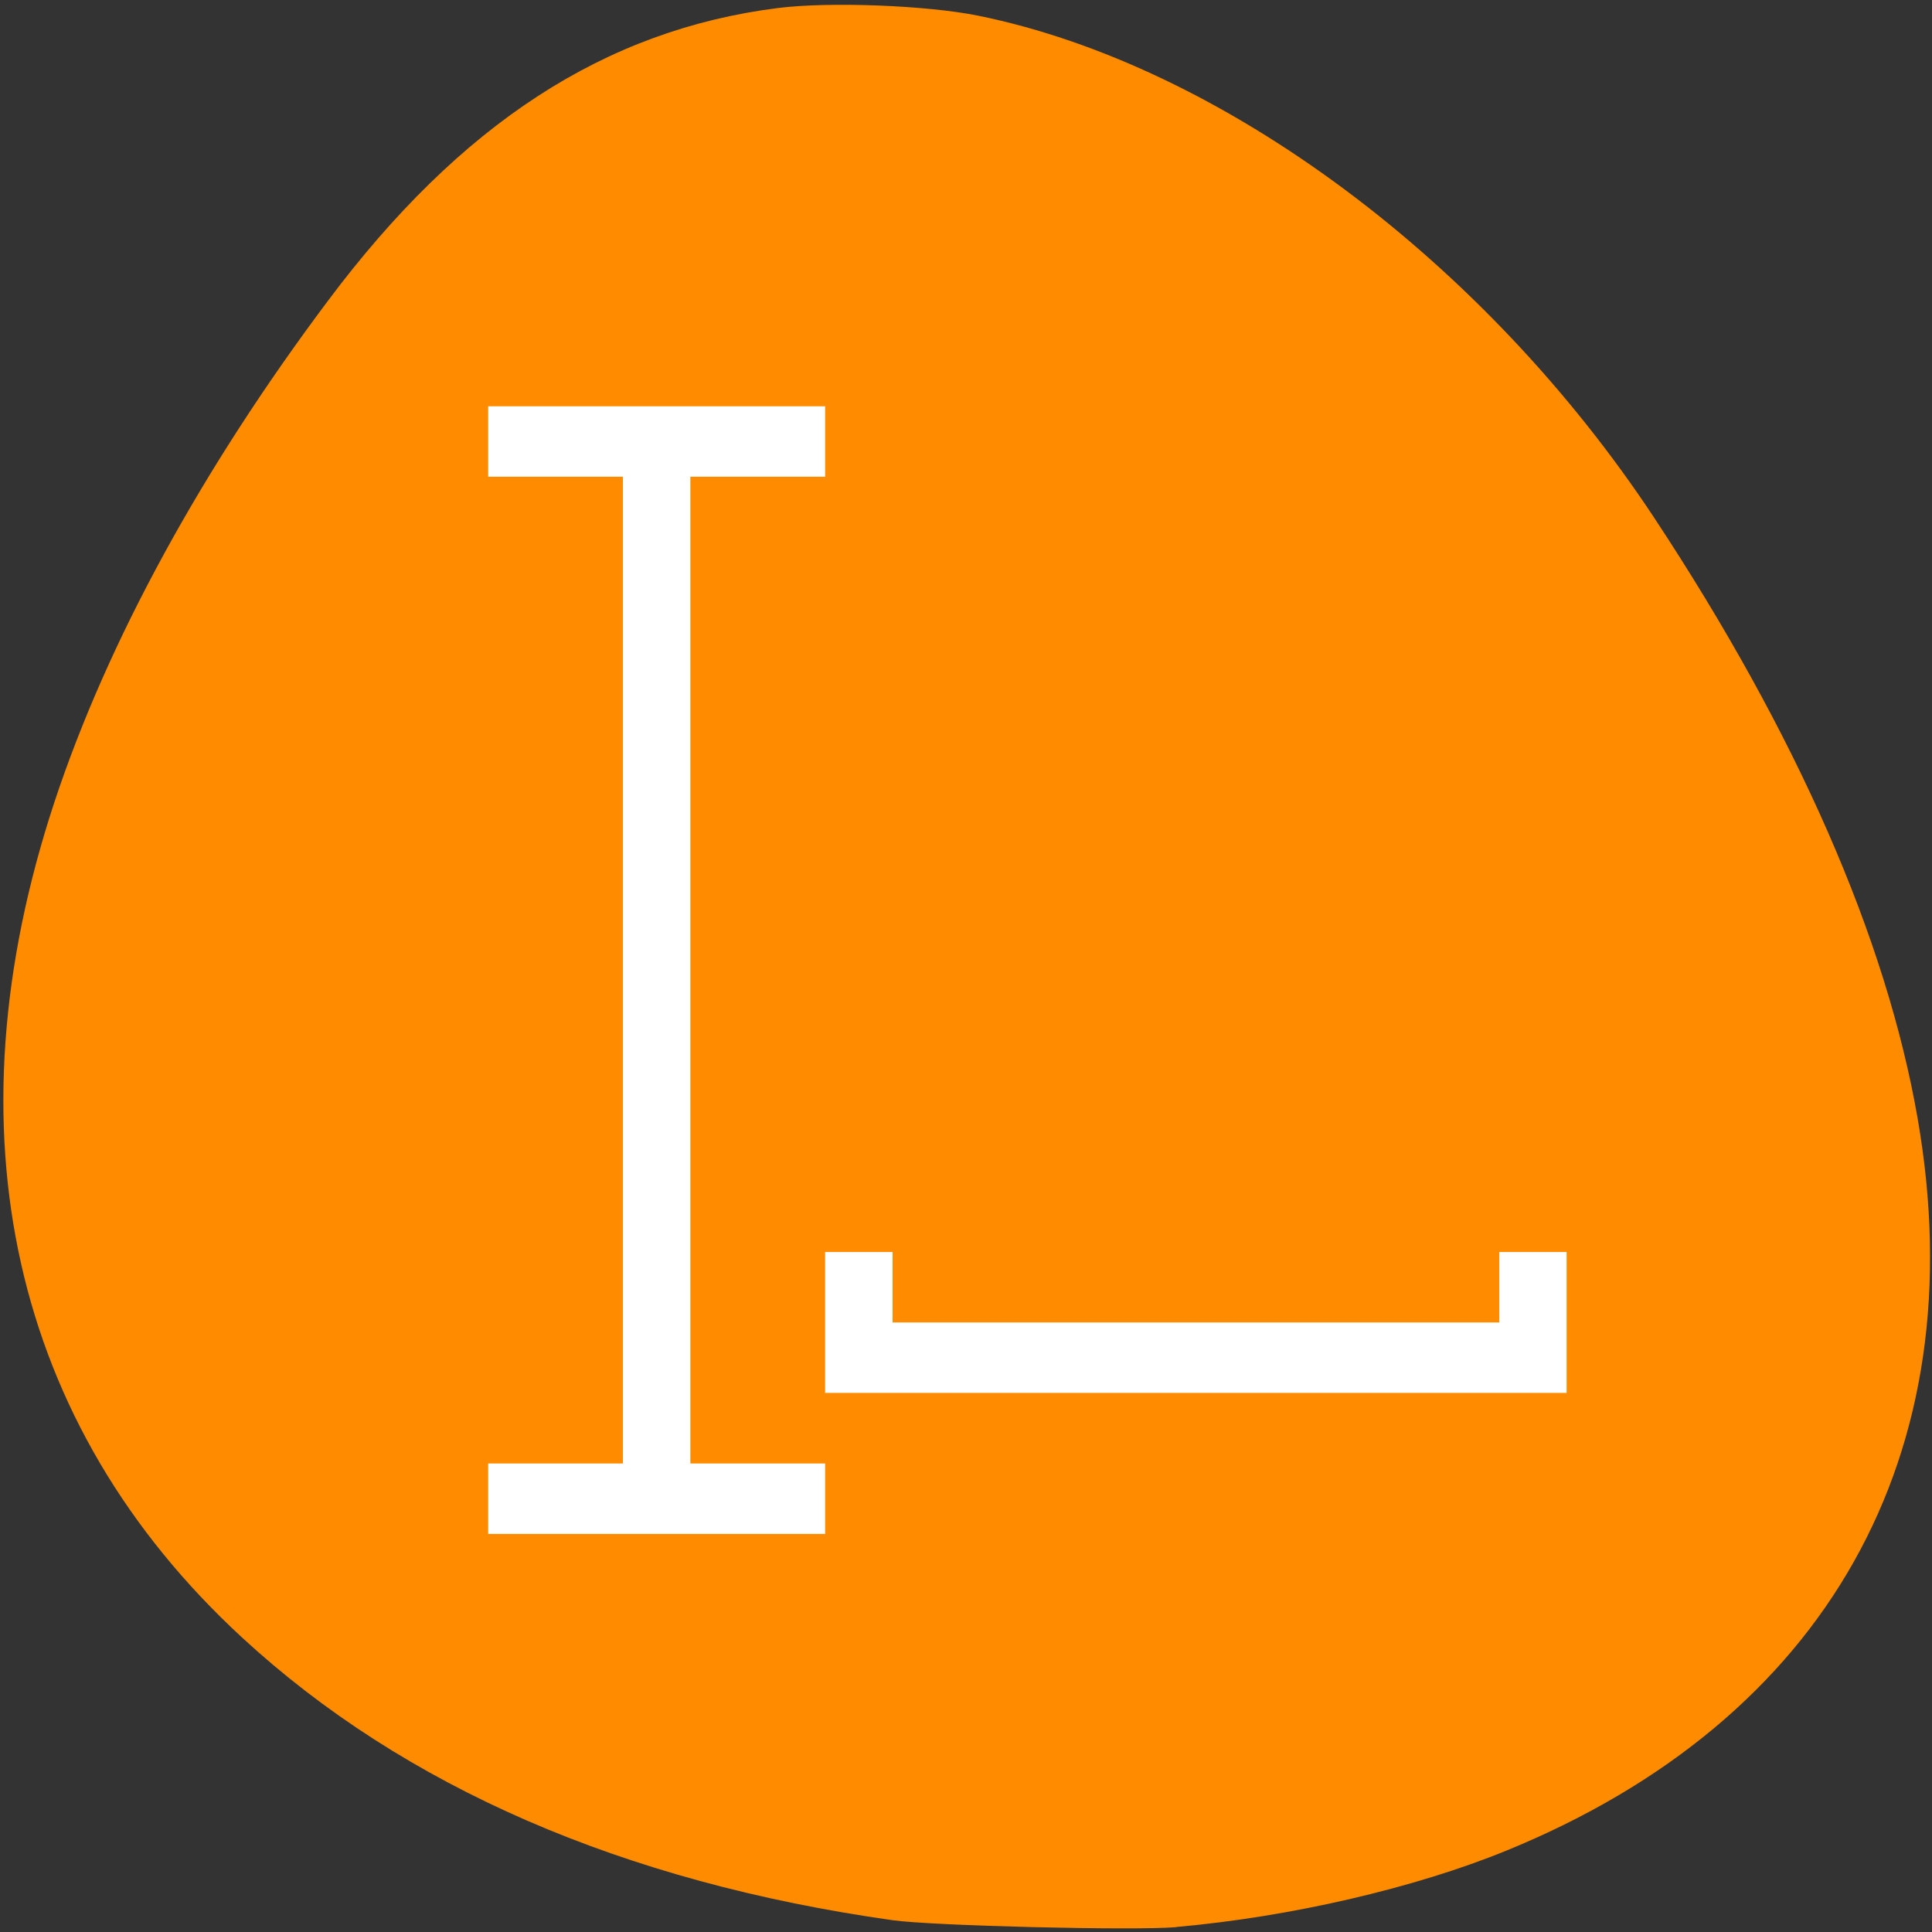 <svg xmlns="http://www.w3.org/2000/svg" viewBox="0 0 48 48"><rect x="0" y="0" width="48" height="48" fill="#333333" stroke="none"/><path d="m 29.23 47.875 c 2.828 -0.25 5.914 -0.965 8.191 -1.895 c 7.961 -3.25 11.672 -9.848 10.223 -18.188 c -0.777 -4.48 -3 -9.555 -6.539 -14.918 c -4.227 -6.402 -10.754 -11.254 -16.801 -12.484 c -1.273 -0.258 -3.688 -0.352 -4.973 -0.191 c -4.305 0.543 -7.891 2.875 -11.18 7.27 c -3.148 4.199 -5.48 8.477 -6.797 12.453 c -2.703 8.184 -1.066 15.48 4.66 20.762 c 4.023 3.711 9.473 6.078 16.16 7.023 c 1 0.141 6.023 0.262 7.055 0.172" style="fill:#ff8c00"/><path d="m 12.129 10.094 v 1.75 h 3.348 v 24.516 h -3.348 v 1.75 h 8.371 v -1.75 h -3.348 v -24.516 h 3.348 v -1.75 m 0 21.012 v 3.5 h 18.422 v -3.5 h -1.672 v 1.75 h -15.074 v -1.75" style="fill:#fff"/></svg>